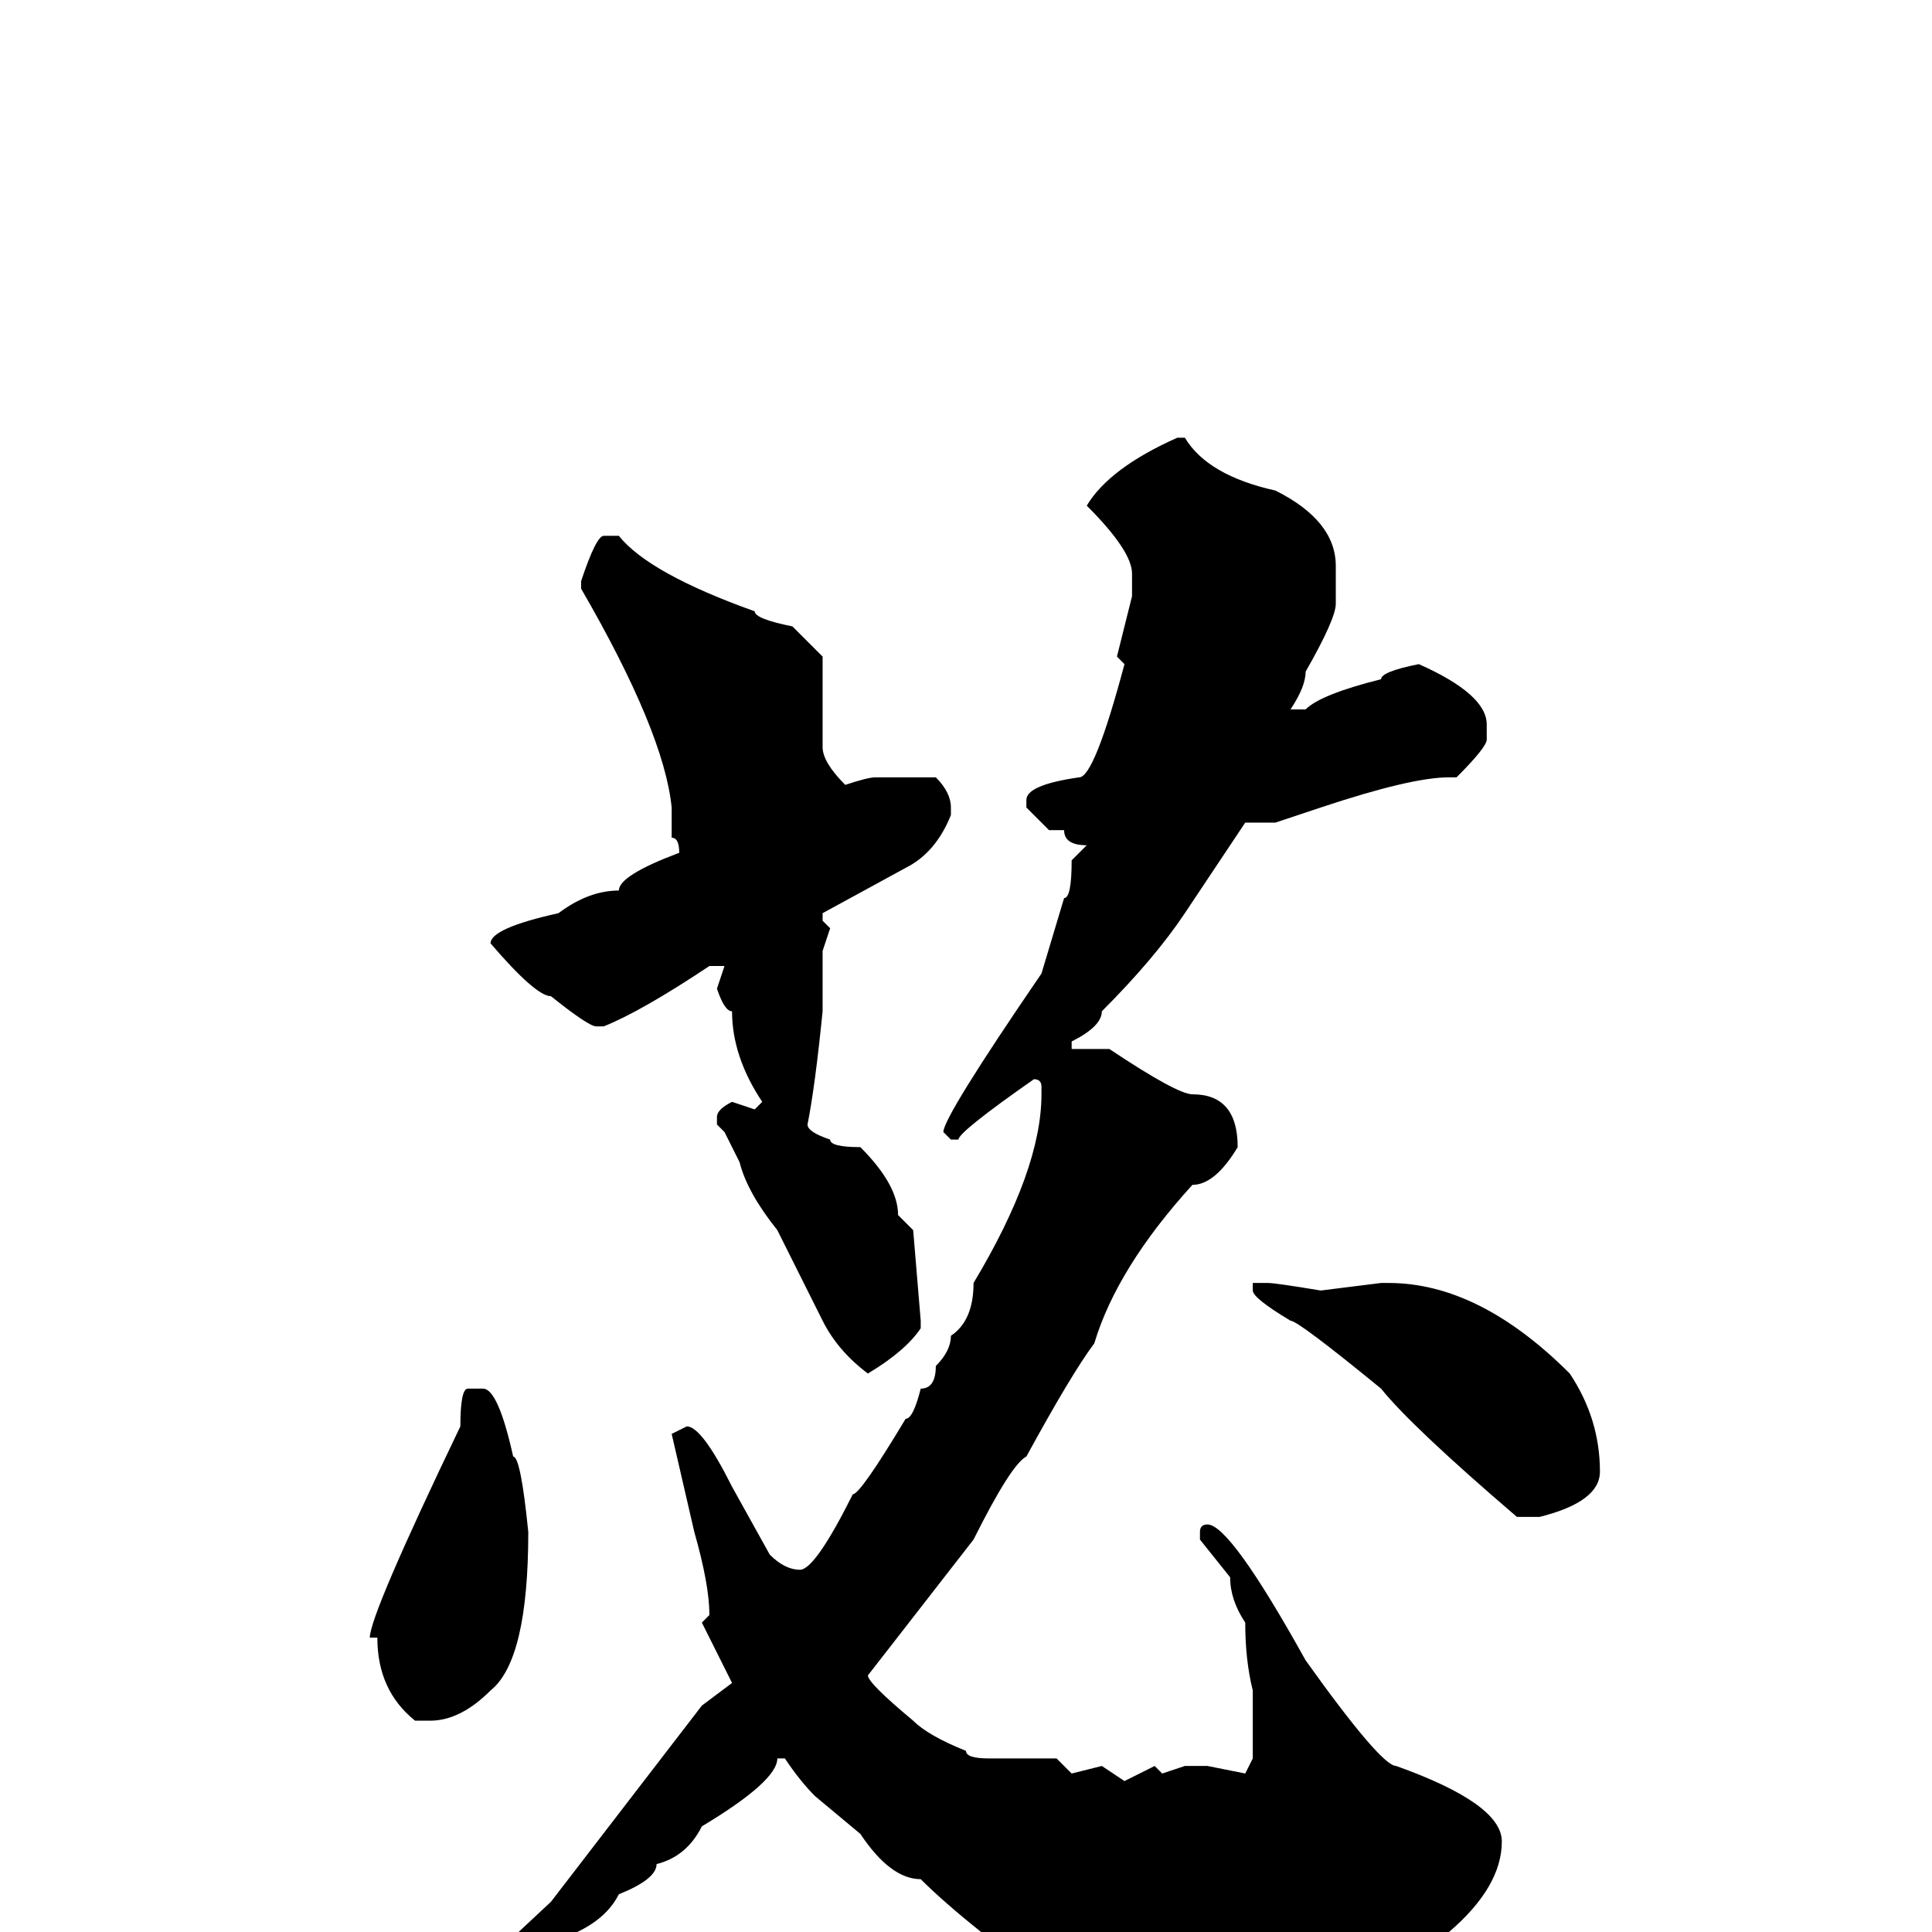 <svg xmlns="http://www.w3.org/2000/svg" viewBox="0 -256 256 256">
	<path fill="#000000" d="M157 -198Q160 -193 169 -191Q177 -187 177 -181V-176Q177 -174 173 -167Q173 -165 171 -162H173Q175 -164 183 -166Q183 -167 188 -168Q197 -164 197 -160V-158Q197 -157 193 -153H192Q187 -153 175 -149L169 -147H165Q163 -144 157 -135Q153 -129 146 -122Q146 -120 142 -118V-117H144H147Q156 -111 158 -111Q164 -111 164 -104Q161 -99 158 -99Q148 -88 145 -78Q142 -74 136 -63Q134 -62 129 -52L115 -34Q115 -33 121 -28Q123 -26 128 -24Q128 -23 131 -23H133H138H140L142 -21L146 -22L149 -20L153 -22L154 -21L157 -22H160L165 -21L166 -23V-32Q165 -36 165 -41Q163 -44 163 -47L159 -52V-53Q159 -54 160 -54Q163 -54 173 -36Q183 -22 185 -22Q199 -17 199 -12Q199 -6 192 0L183 3L173 4H171L169 5L148 3L145 4Q143 2 130 0Q125 -4 122 -7Q118 -7 114 -13L108 -18Q106 -20 104 -23H103Q103 -20 93 -14Q91 -10 87 -9Q87 -7 82 -5Q80 -1 74 1Q74 2 65 10Q54 18 45 22H44L43 21V20Q43 18 48 18Q50 16 58 10L73 -4L93 -30L97 -33L93 -41L94 -42Q94 -46 92 -53L89 -66L91 -67Q93 -67 97 -59L102 -50Q104 -48 106 -48Q108 -48 113 -58Q114 -58 120 -68Q121 -68 122 -72Q124 -72 124 -75Q126 -77 126 -79Q129 -81 129 -86Q138 -101 138 -111V-112Q138 -113 137 -113Q127 -106 127 -105H126L125 -106Q125 -108 138 -127L141 -137Q142 -137 142 -142L144 -144Q141 -144 141 -146H139L136 -149V-150Q136 -152 143 -153Q145 -153 149 -168L148 -169L150 -177V-180Q150 -183 144 -189Q147 -194 156 -198ZM80 -185H82Q86 -180 100 -175Q100 -174 105 -173L109 -169V-157Q109 -155 112 -152Q115 -153 116 -153H119H124Q126 -151 126 -149V-148Q124 -143 120 -141L109 -135V-134L110 -133L109 -130V-125V-123V-122Q108 -112 107 -107Q107 -106 110 -105Q110 -104 114 -104Q119 -99 119 -95L121 -93L122 -81V-80Q120 -77 115 -74Q111 -77 109 -81L103 -93Q99 -98 98 -102L96 -106L95 -107V-108Q95 -109 97 -110L100 -109L101 -110Q97 -116 97 -122Q96 -122 95 -125L96 -128H94Q85 -122 80 -120H79Q78 -120 73 -124Q71 -124 65 -131Q65 -133 74 -135Q78 -138 82 -138Q82 -140 90 -143Q90 -145 89 -145V-149Q88 -159 77 -178V-179Q79 -185 80 -185ZM167 -86H168Q169 -86 175 -85L183 -86H184Q196 -86 208 -74Q212 -68 212 -61Q212 -57 204 -55H202H201Q187 -67 183 -72Q172 -81 171 -81Q166 -84 166 -85V-86ZM62 -72H64Q66 -72 68 -63Q69 -63 70 -53Q70 -36 65 -32Q61 -28 57 -28H55Q50 -32 50 -39H49Q49 -42 61 -67Q61 -72 62 -72Z"/>
</svg>